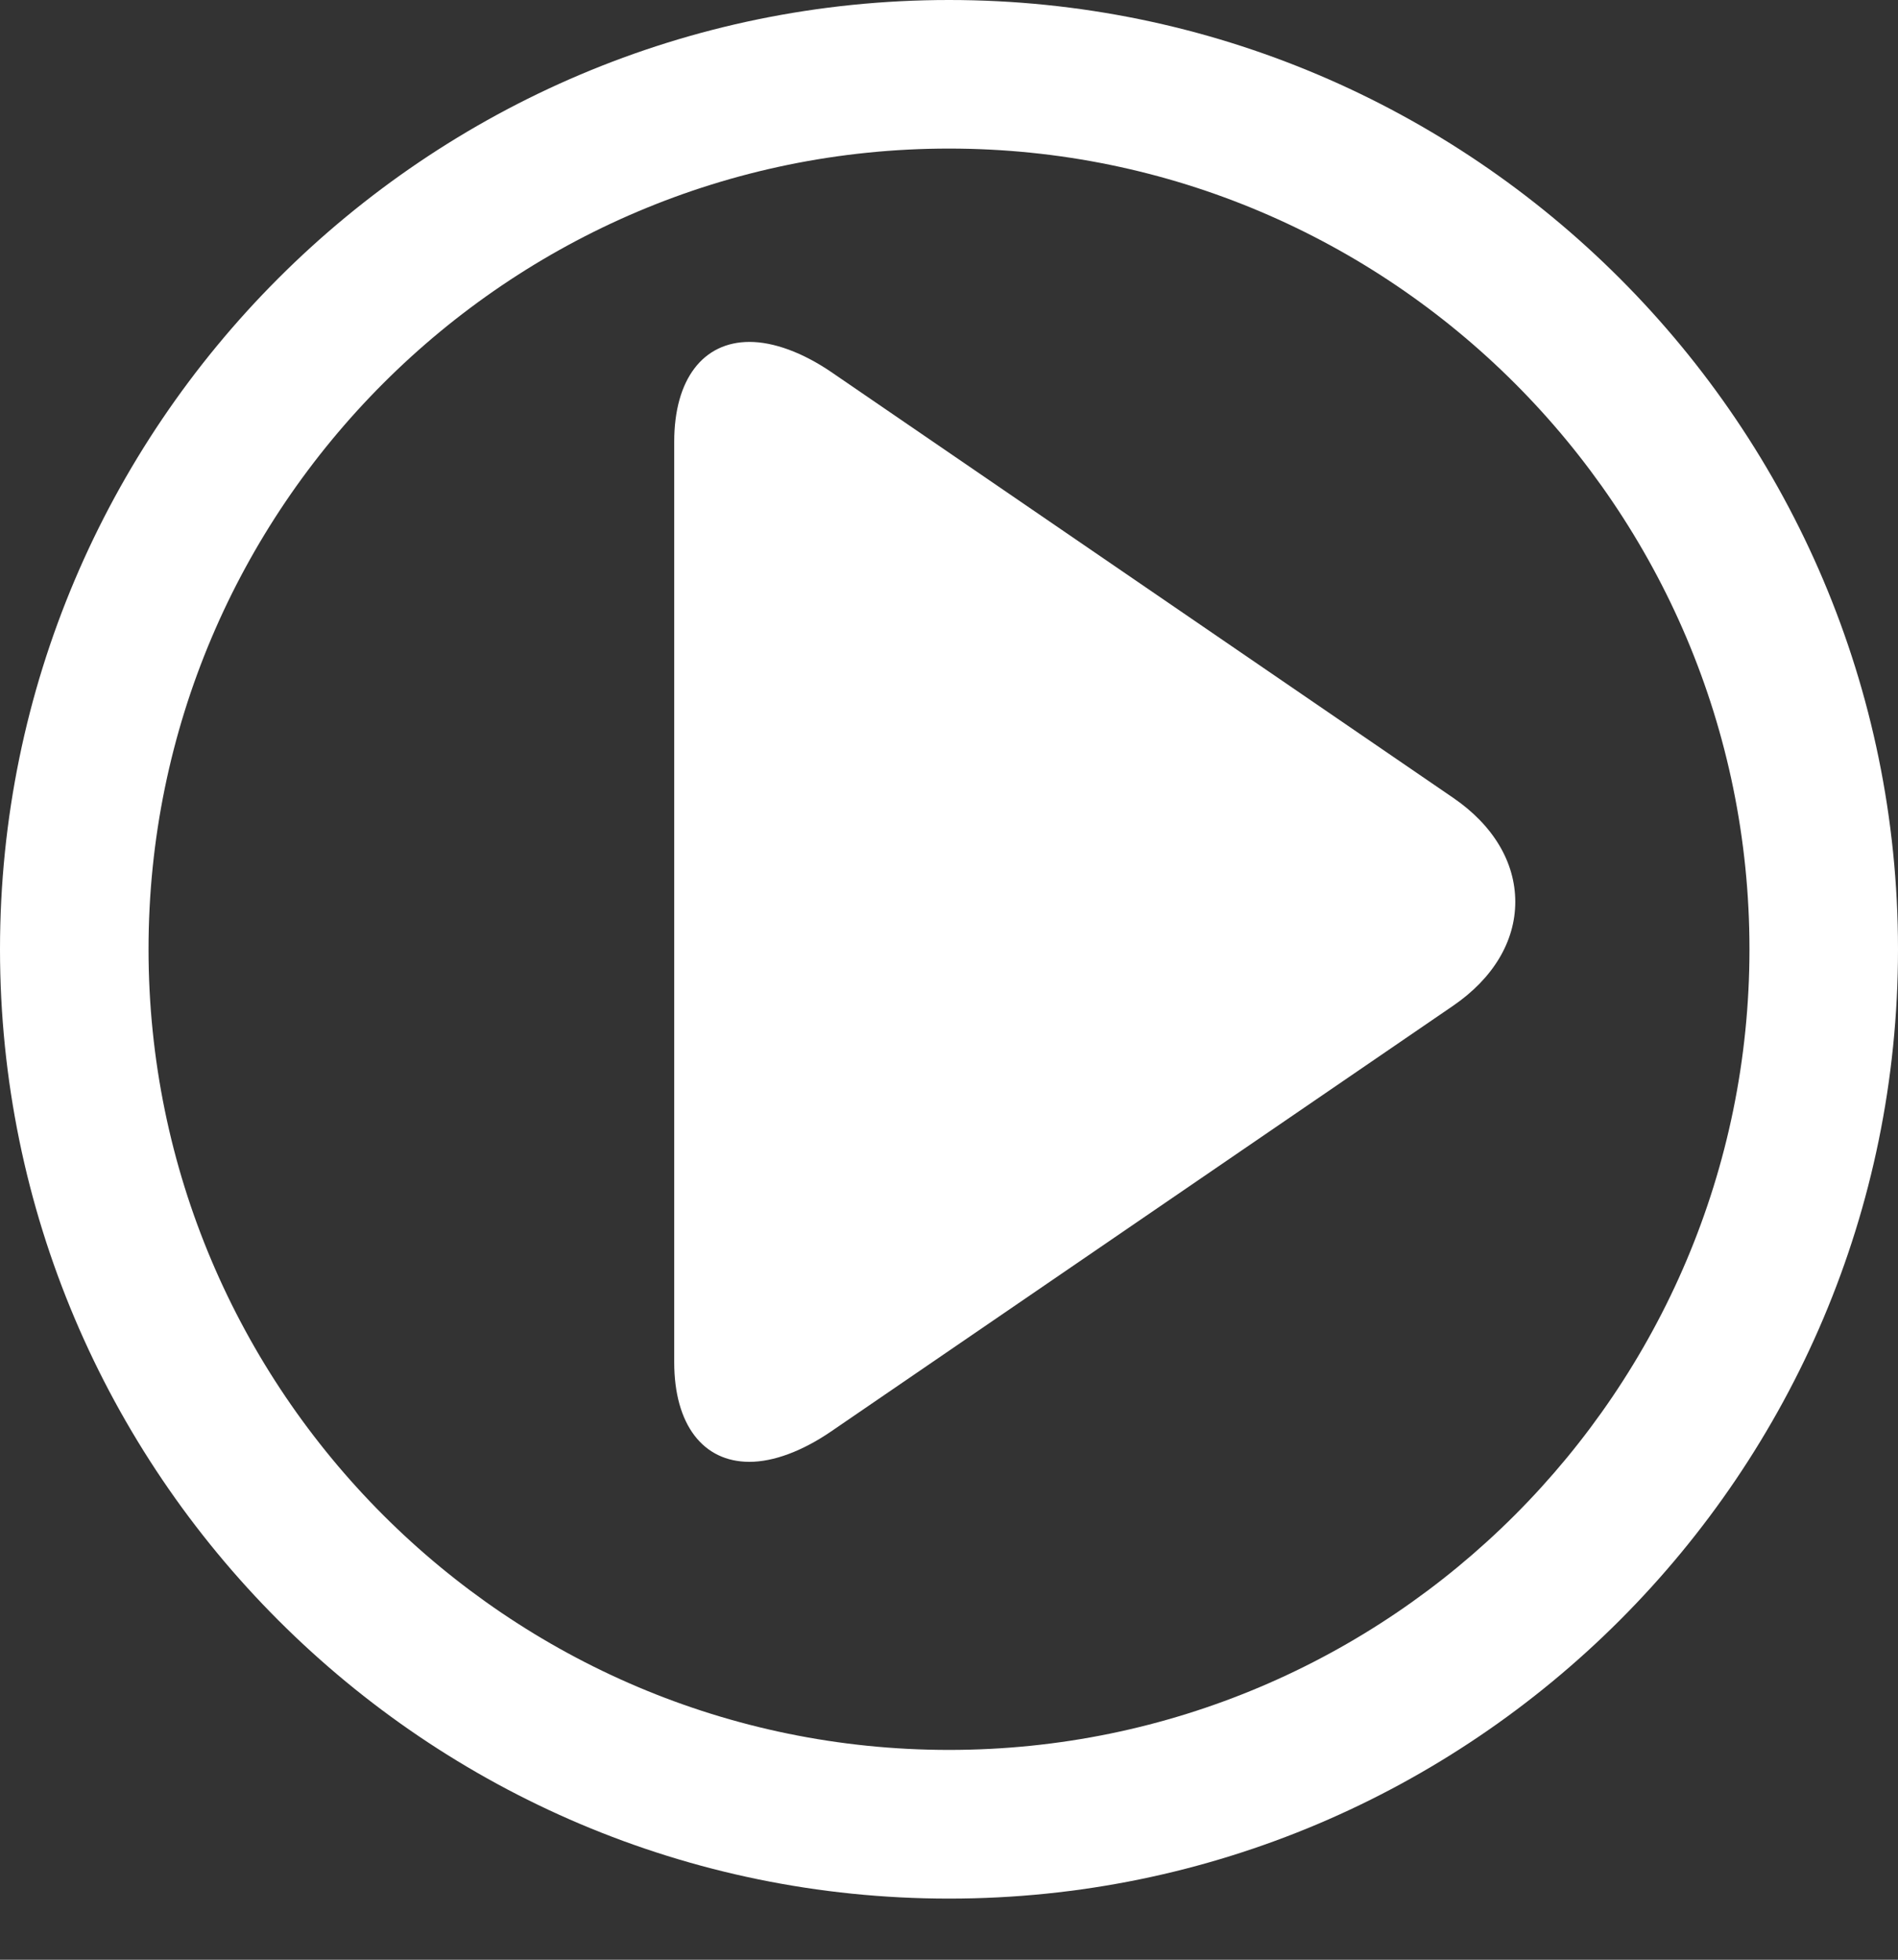 <svg width="31" height="32" viewBox="0 0 31 32" fill="none" xmlns="http://www.w3.org/2000/svg">
<rect x="0" y="0" width="31" height="32" fill="#333333" stroke="none"/>
<path d="M23.737 13.029L13.577 6.075C13.107 5.755 12.635 5.583 12.242 5.583C11.482 5.583 11.012 6.194 11.012 7.213V22.243C11.012 23.262 11.482 23.87 12.24 23.87C12.633 23.87 13.098 23.698 13.568 23.378L23.732 16.424C24.387 15.976 24.749 15.372 24.749 14.726C24.749 14.081 24.391 13.477 23.737 13.029Z" fill="white"/>
<path d="M15.5 31.002C6.954 31.002 0 24.048 0 15.5C0 6.954 6.954 0 15.5 0C24.048 0 31 6.954 31 15.5C31.002 24.048 24.048 31.002 15.5 31.002ZM15.5 2.426C8.291 2.426 2.426 8.291 2.426 15.5C2.426 22.709 8.291 28.574 15.5 28.574C22.709 28.574 28.574 22.709 28.574 15.5C28.576 8.291 22.711 2.426 15.5 2.426Z" fill="white"/>
</svg>
